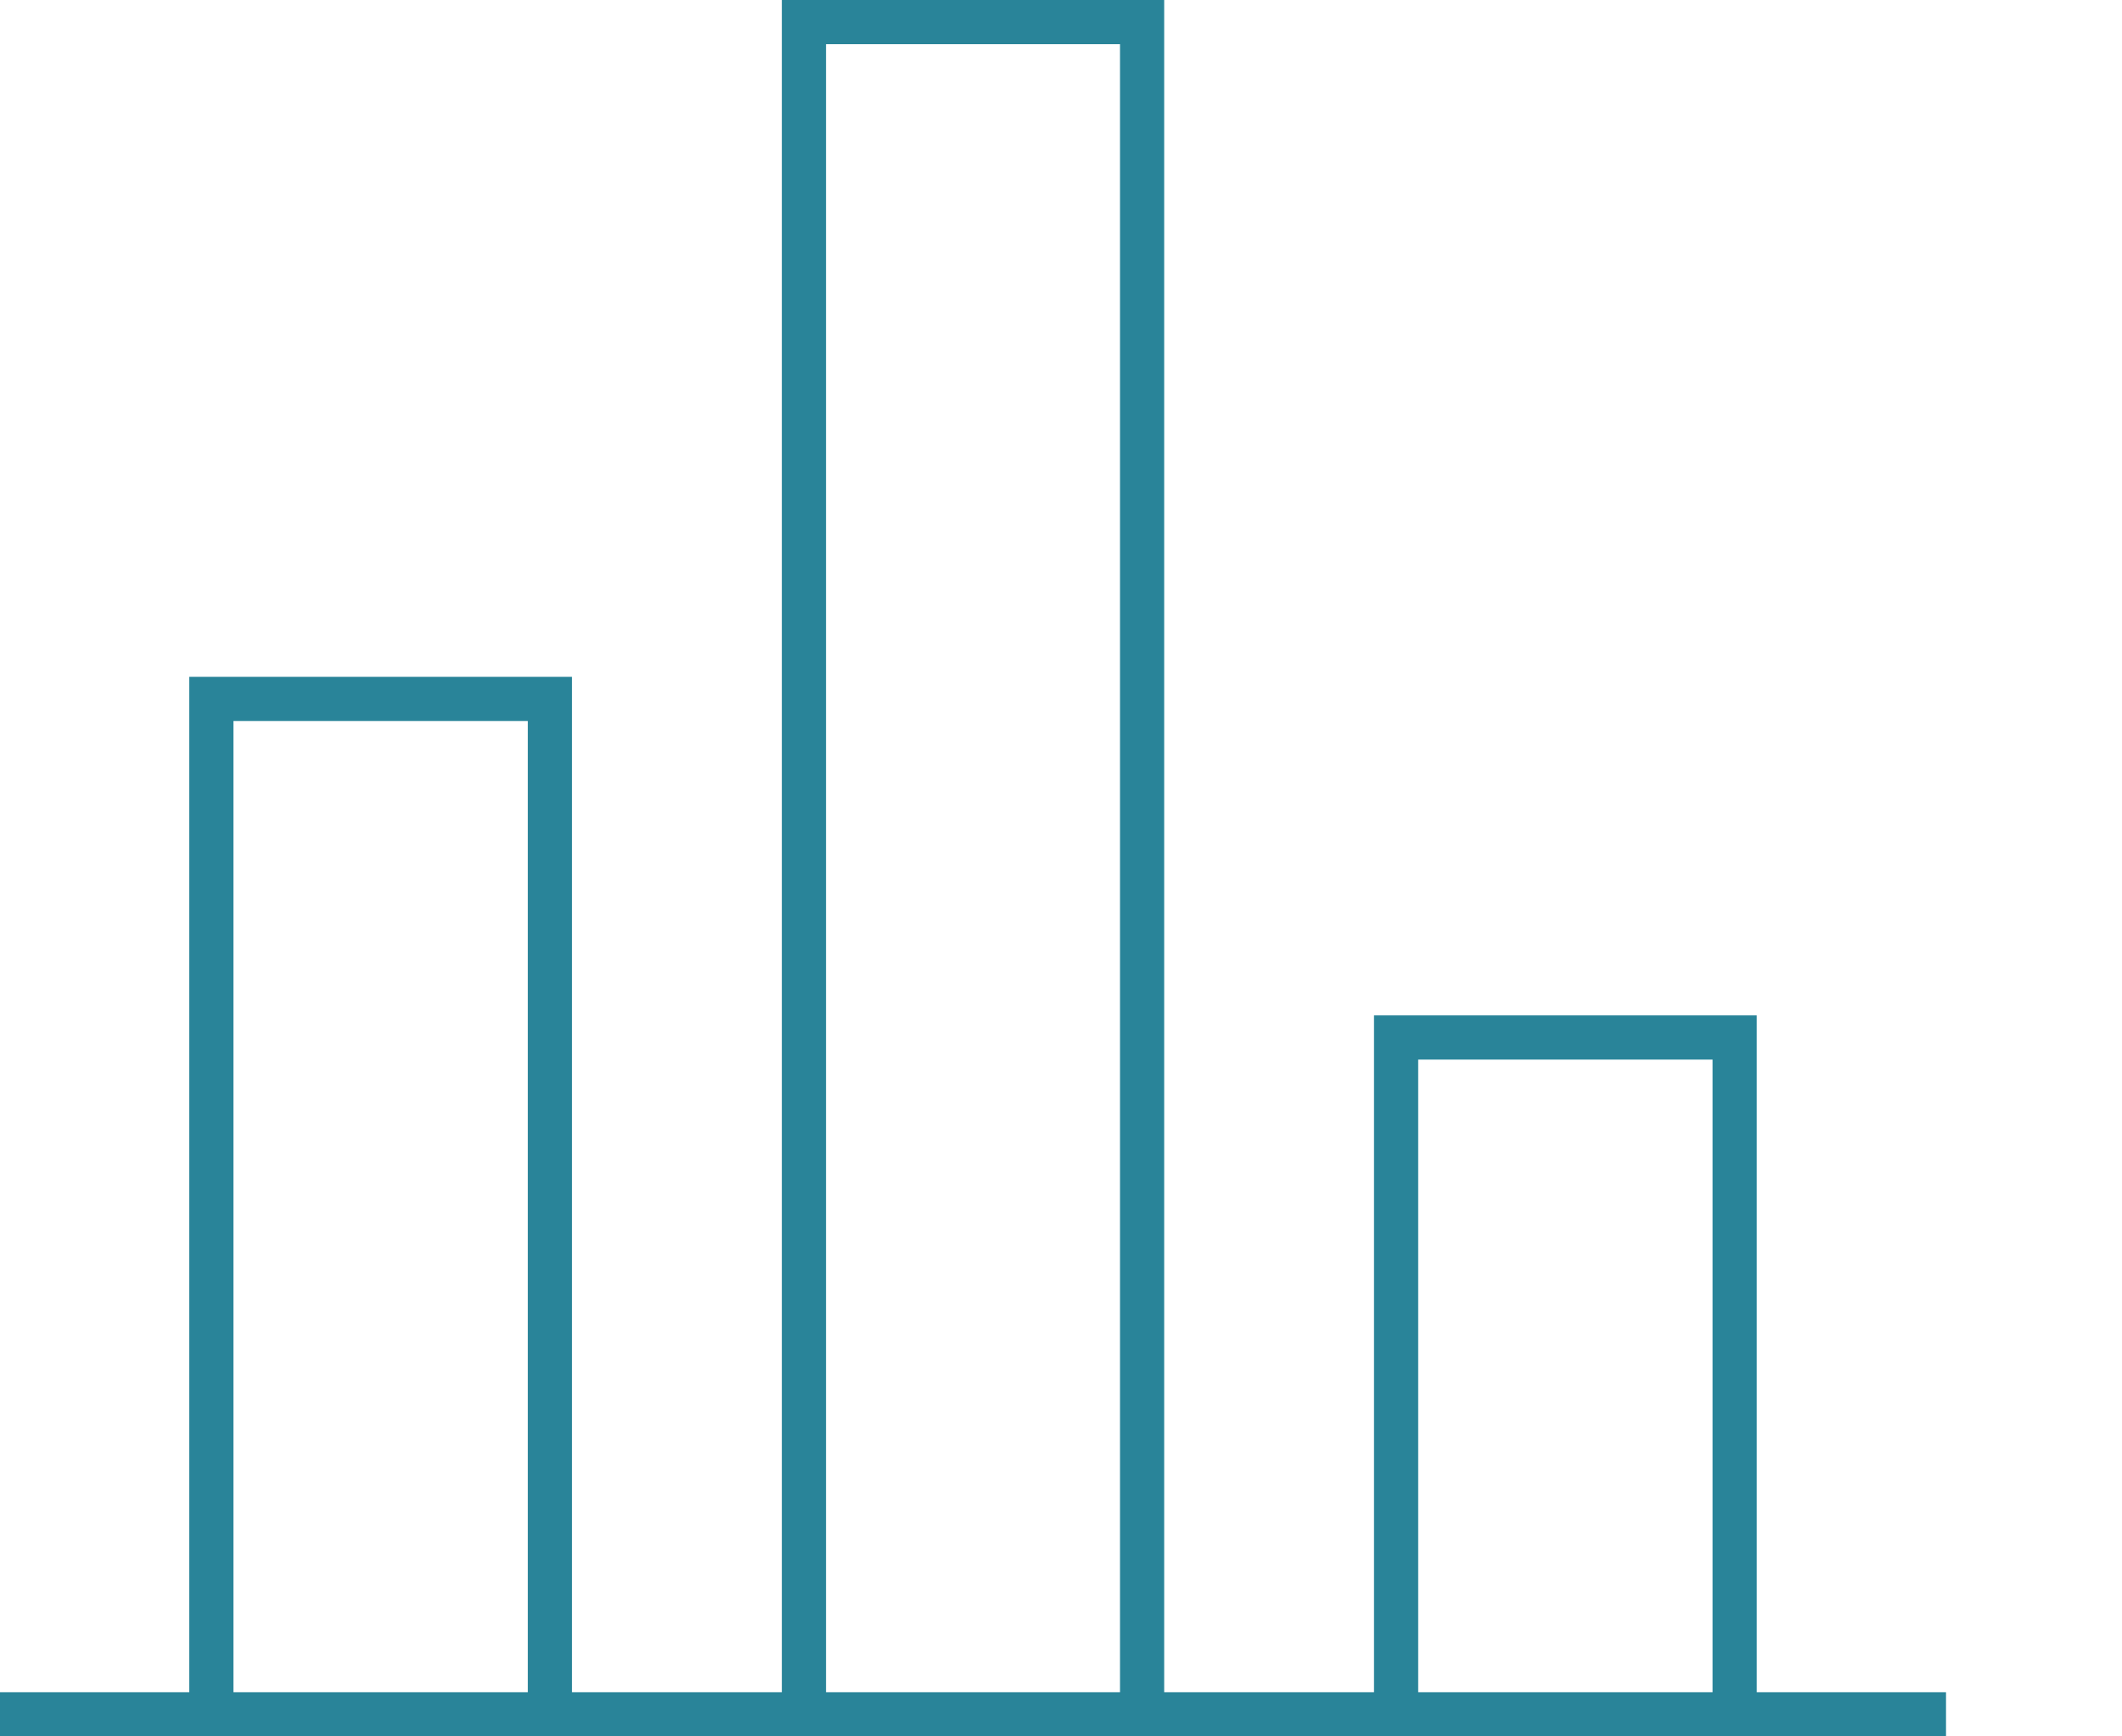<svg xmlns="http://www.w3.org/2000/svg" viewBox="0 0 51.1 45.59" width="55" height="45" preserveAspectRatio="xMinYMid">
  <defs>
    <style>.cls-1{fill:none;stroke:#298499;stroke-miterlimit:10;stroke-width:1.16px;}</style>
  </defs>
  <title>carrier-benefits-4</title>
  <g id="Layer_2" data-name="Layer 2">
    <g id="features2">
      <g id="Pillow_Chart_-_1" data-name="Pillow Chart - 1">
        <line class="cls-1" y1="45.01" x2="51.1" y2="45.01"/>
        <polyline class="cls-1" points="14.44 45.01 14.44 18.35 5.55 18.35 5.55 45.01"/>
        <polyline class="cls-1" points="29.99 45.01 29.99 0.58 21.11 0.58 21.11 45.01"/>
        <polyline class="cls-1" points="45.55 45.01 45.55 27.24 36.66 27.24 36.66 45.01"/>
      </g>
    </g>
  </g>
</svg>
